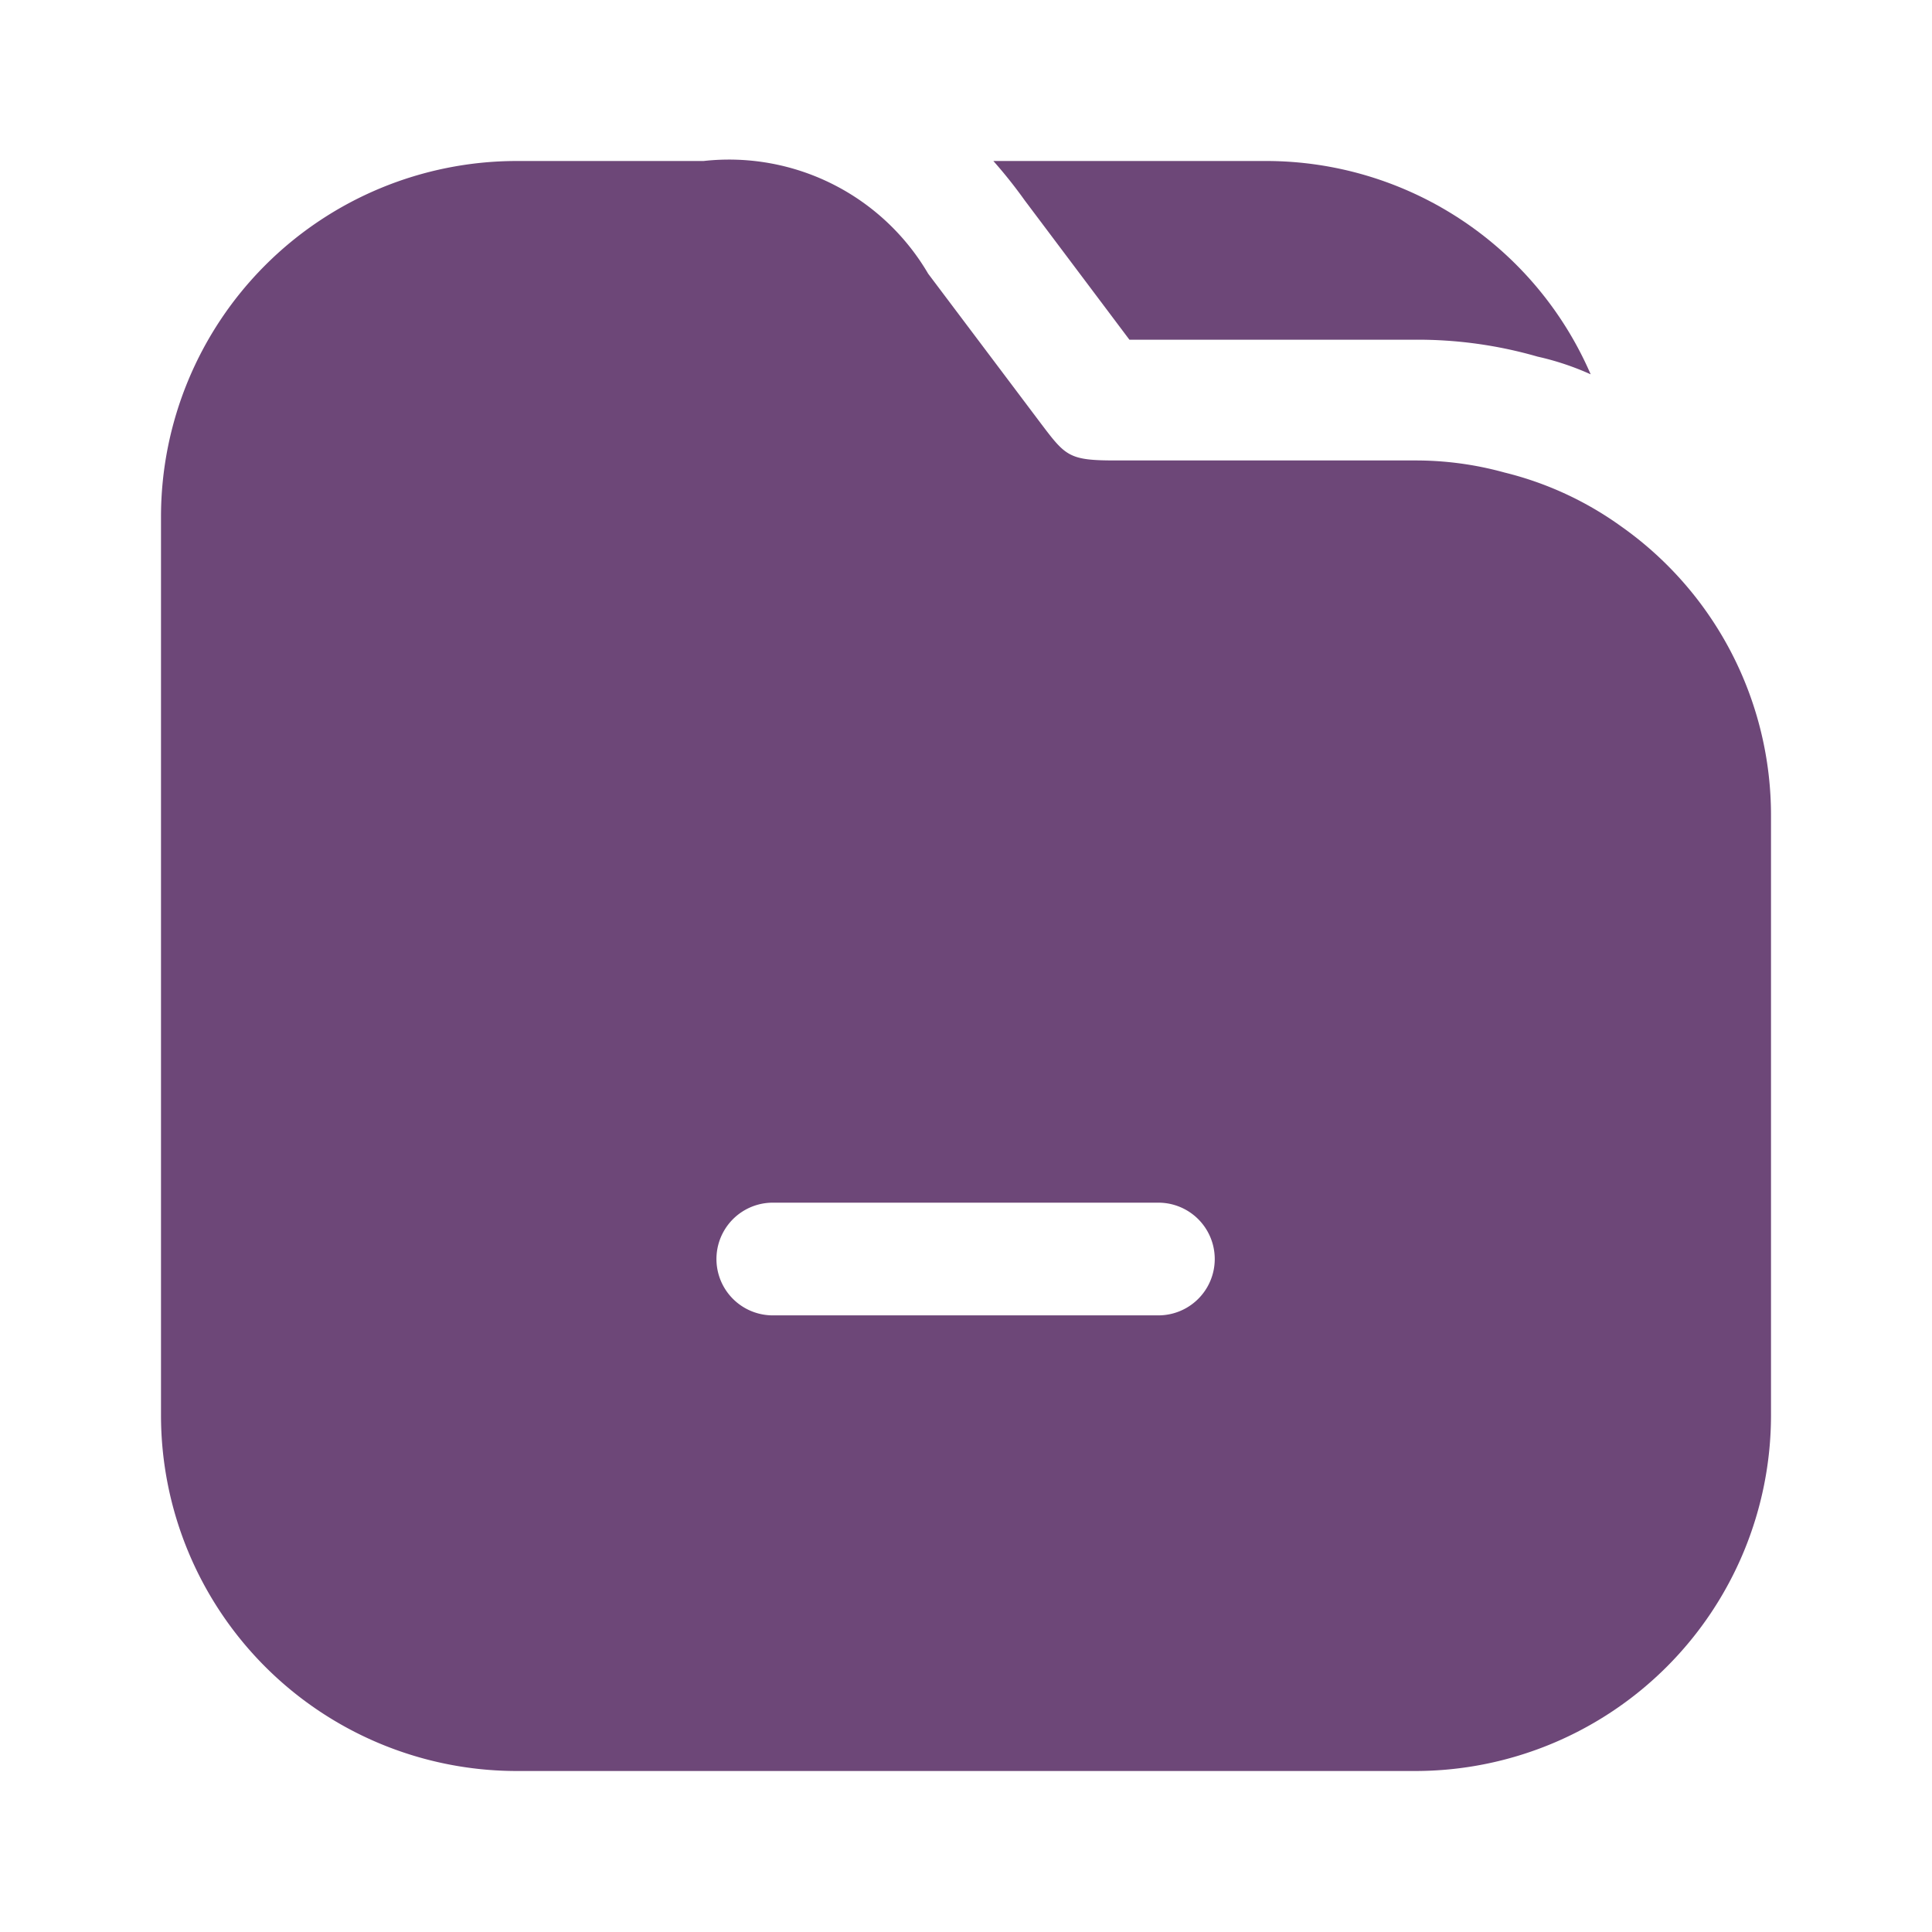 <svg xmlns="http://www.w3.org/2000/svg" width="24" height="24" viewBox="0 0 24 24">
  <g id="vuesax_bold_folder-2" data-name="vuesax/bold/folder-2" transform="translate(-428 -188)">
    <g id="folder-2">
      <path id="Vector" d="M7.42,2.65a3.409,3.409,0,0,0-.66-.22,5.368,5.368,0,0,0-1.52-.21H1.69L.39.49A5.98,5.98,0,0,0,0,0H3.38A4.394,4.394,0,0,1,7.42,2.65Z" transform="translate(440.34 190)" fill="#6d4778"/>
      <path id="Vector-2" data-name="Vector" d="M18.14,4.54a4.18,4.18,0,0,0-1.45-.67,4.128,4.128,0,0,0-1.11-.15H11.86c-.58,0-.62-.05-.93-.46L9.53,1.4A2.866,2.866,0,0,0,6.74,0H4.42A4.421,4.421,0,0,0,0,4.42V15.58A4.421,4.421,0,0,0,4.42,20H15.58A4.421,4.421,0,0,0,20,15.58V8.14A4.391,4.391,0,0,0,18.14,4.54Zm-5.75,9.8H7.6a.7.7,0,0,1,0-1.4h4.79a.7.7,0,0,1,0,1.4Z" transform="translate(430 190)" fill="#6d4778"/>
      <path id="Vector-3" data-name="Vector" d="M0,0H24V24H0Z" transform="translate(452 212) rotate(180)" fill="none" opacity="0"/>
    </g>
  </g>
</svg>

